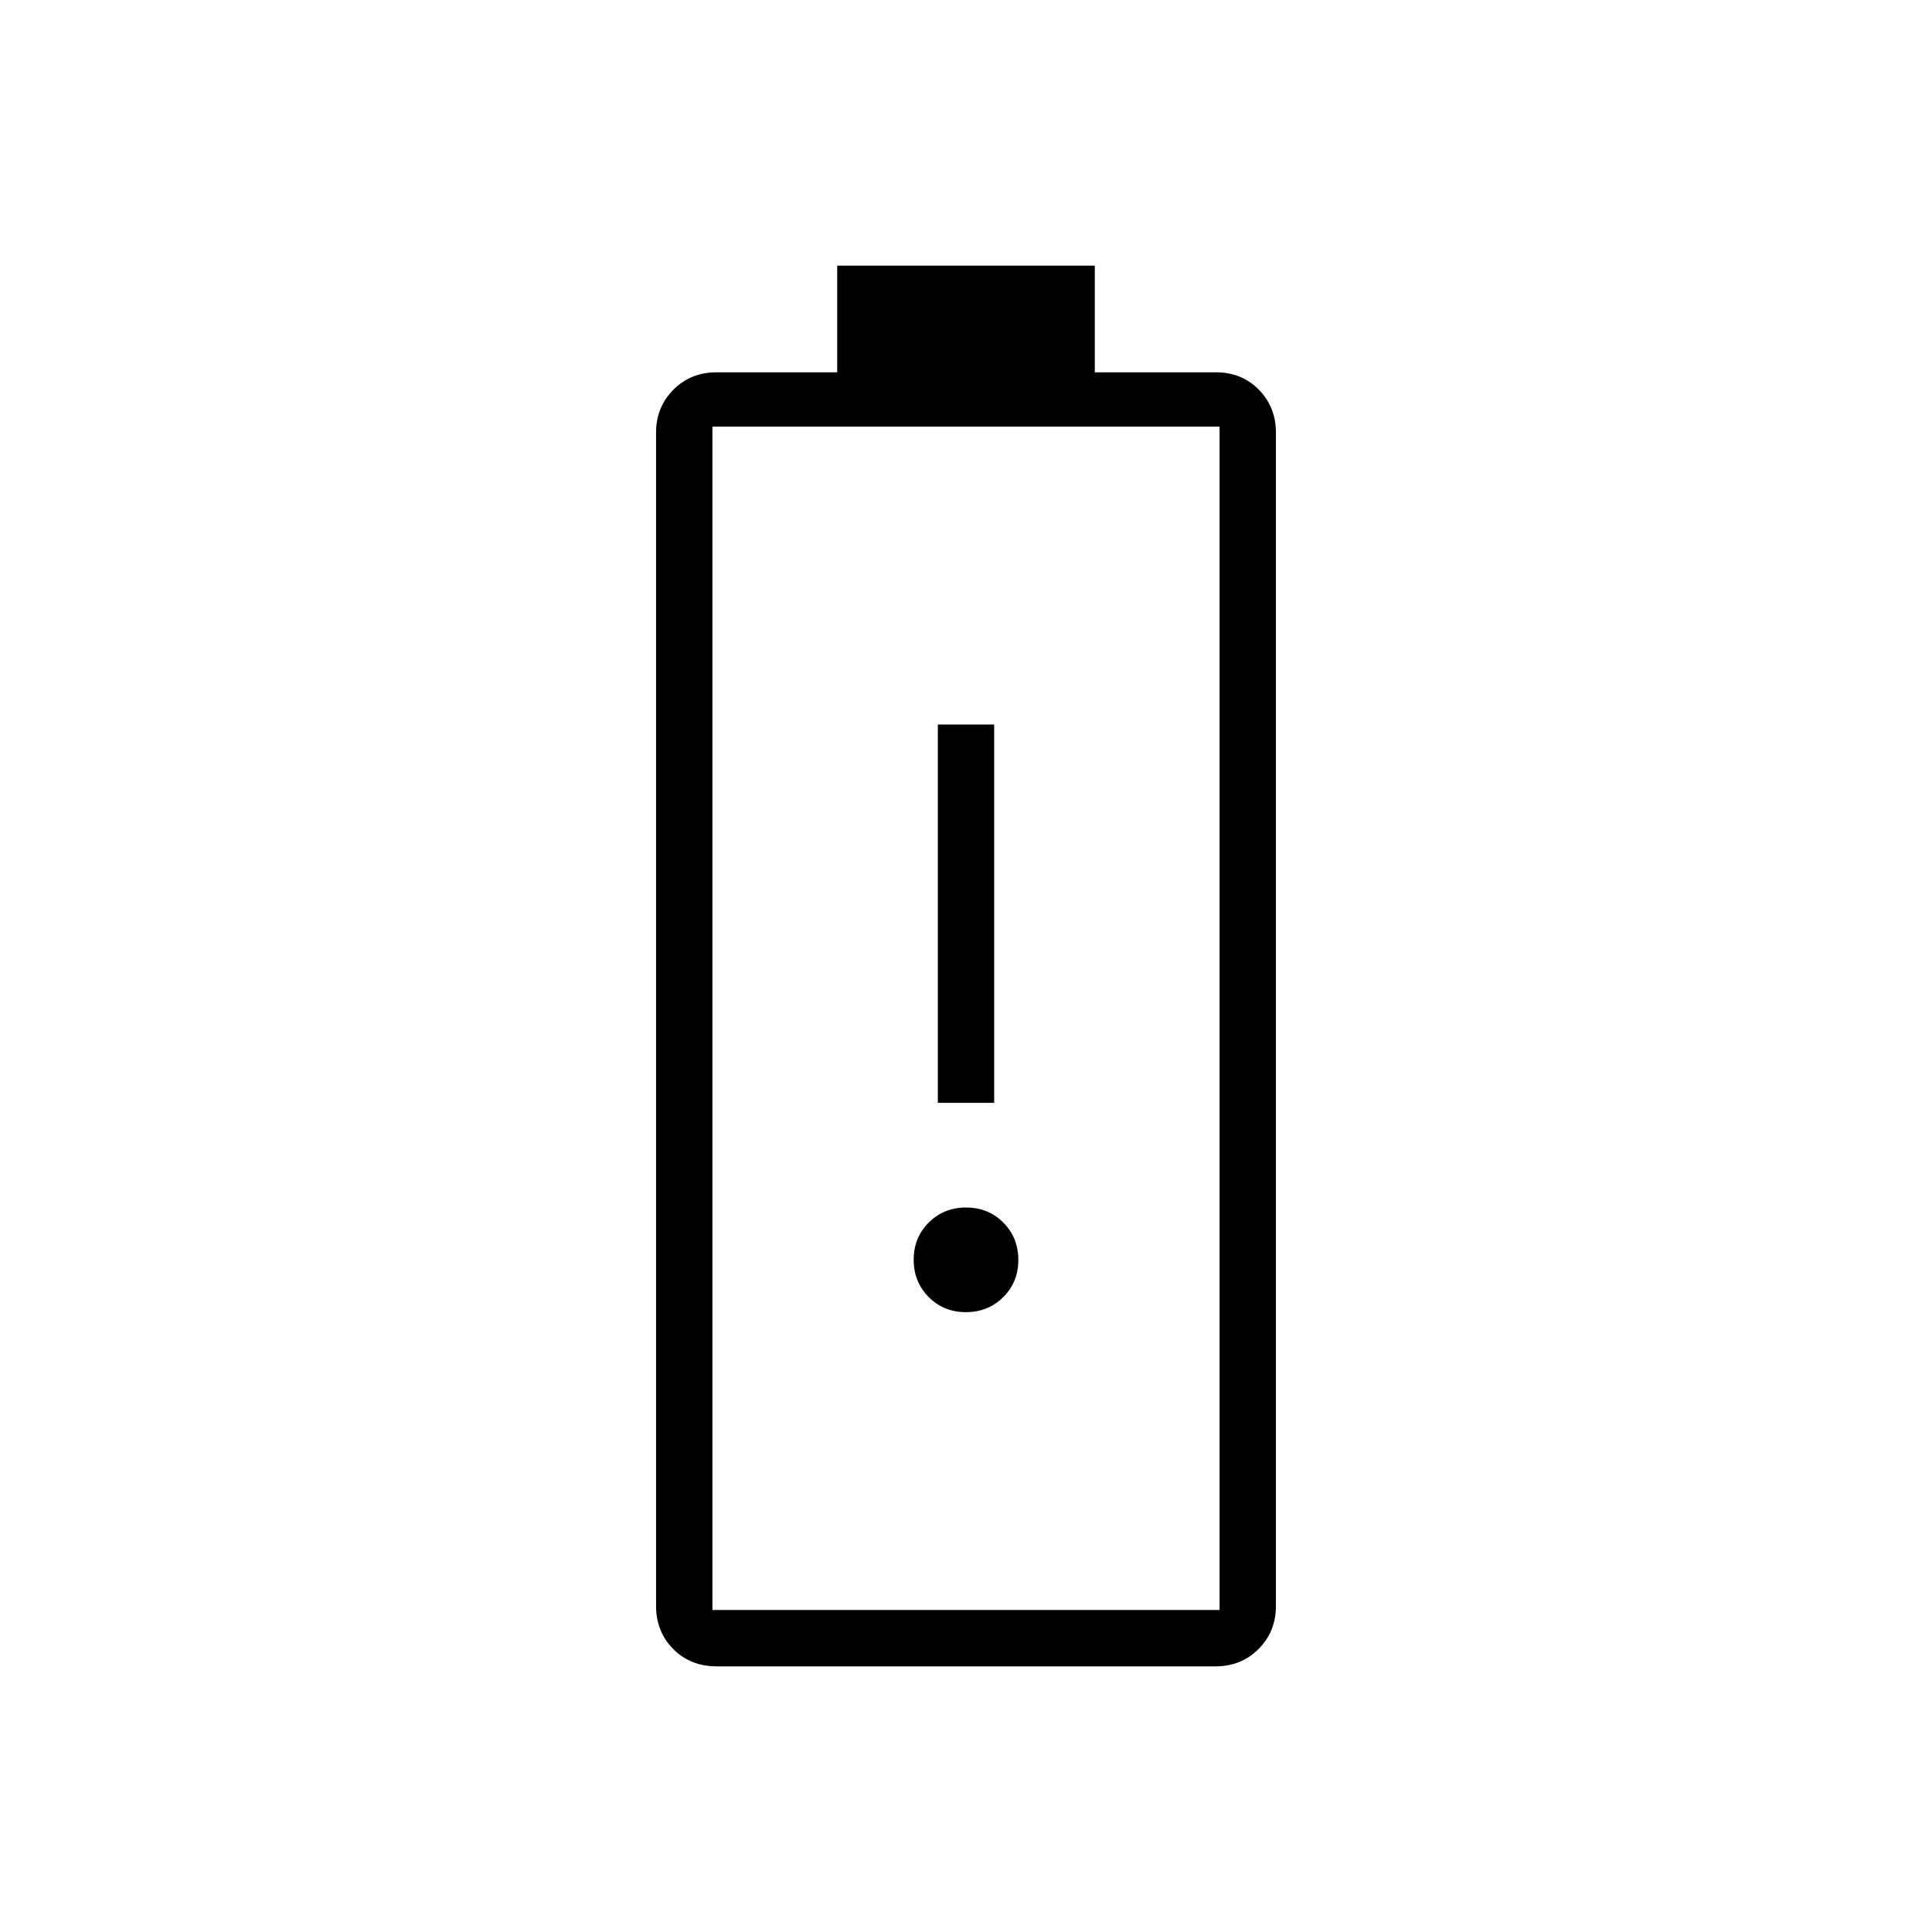 <svg xmlns="http://www.w3.org/2000/svg" height="24" viewBox="0 -960 960 960" width="24"><path d="M466-412h28v-188h-28v188Zm13.96 104q11.04 0 18.54-7.46 7.5-7.47 7.5-18.5 0-11.04-7.46-18.54-7.47-7.5-18.5-7.5-11.04 0-18.54 7.46-7.5 7.47-7.5 18.5 0 11.04 7.46 18.54 7.47 7.5 18.5 7.5ZM356.17-132q-13.17 0-21.67-8.63-8.5-8.62-8.5-21.37v-583q0-12.75 8.63-21.38Q343.25-775 356-775h60v-53h128v53h60.21q12.79 0 21.29 8.62 8.5 8.63 8.5 21.38v583q0 12.75-8.62 21.37Q616.75-132 604-132H356.17ZM354-160h252v-588H354v588Zm0 0h252-252Z"/></svg>